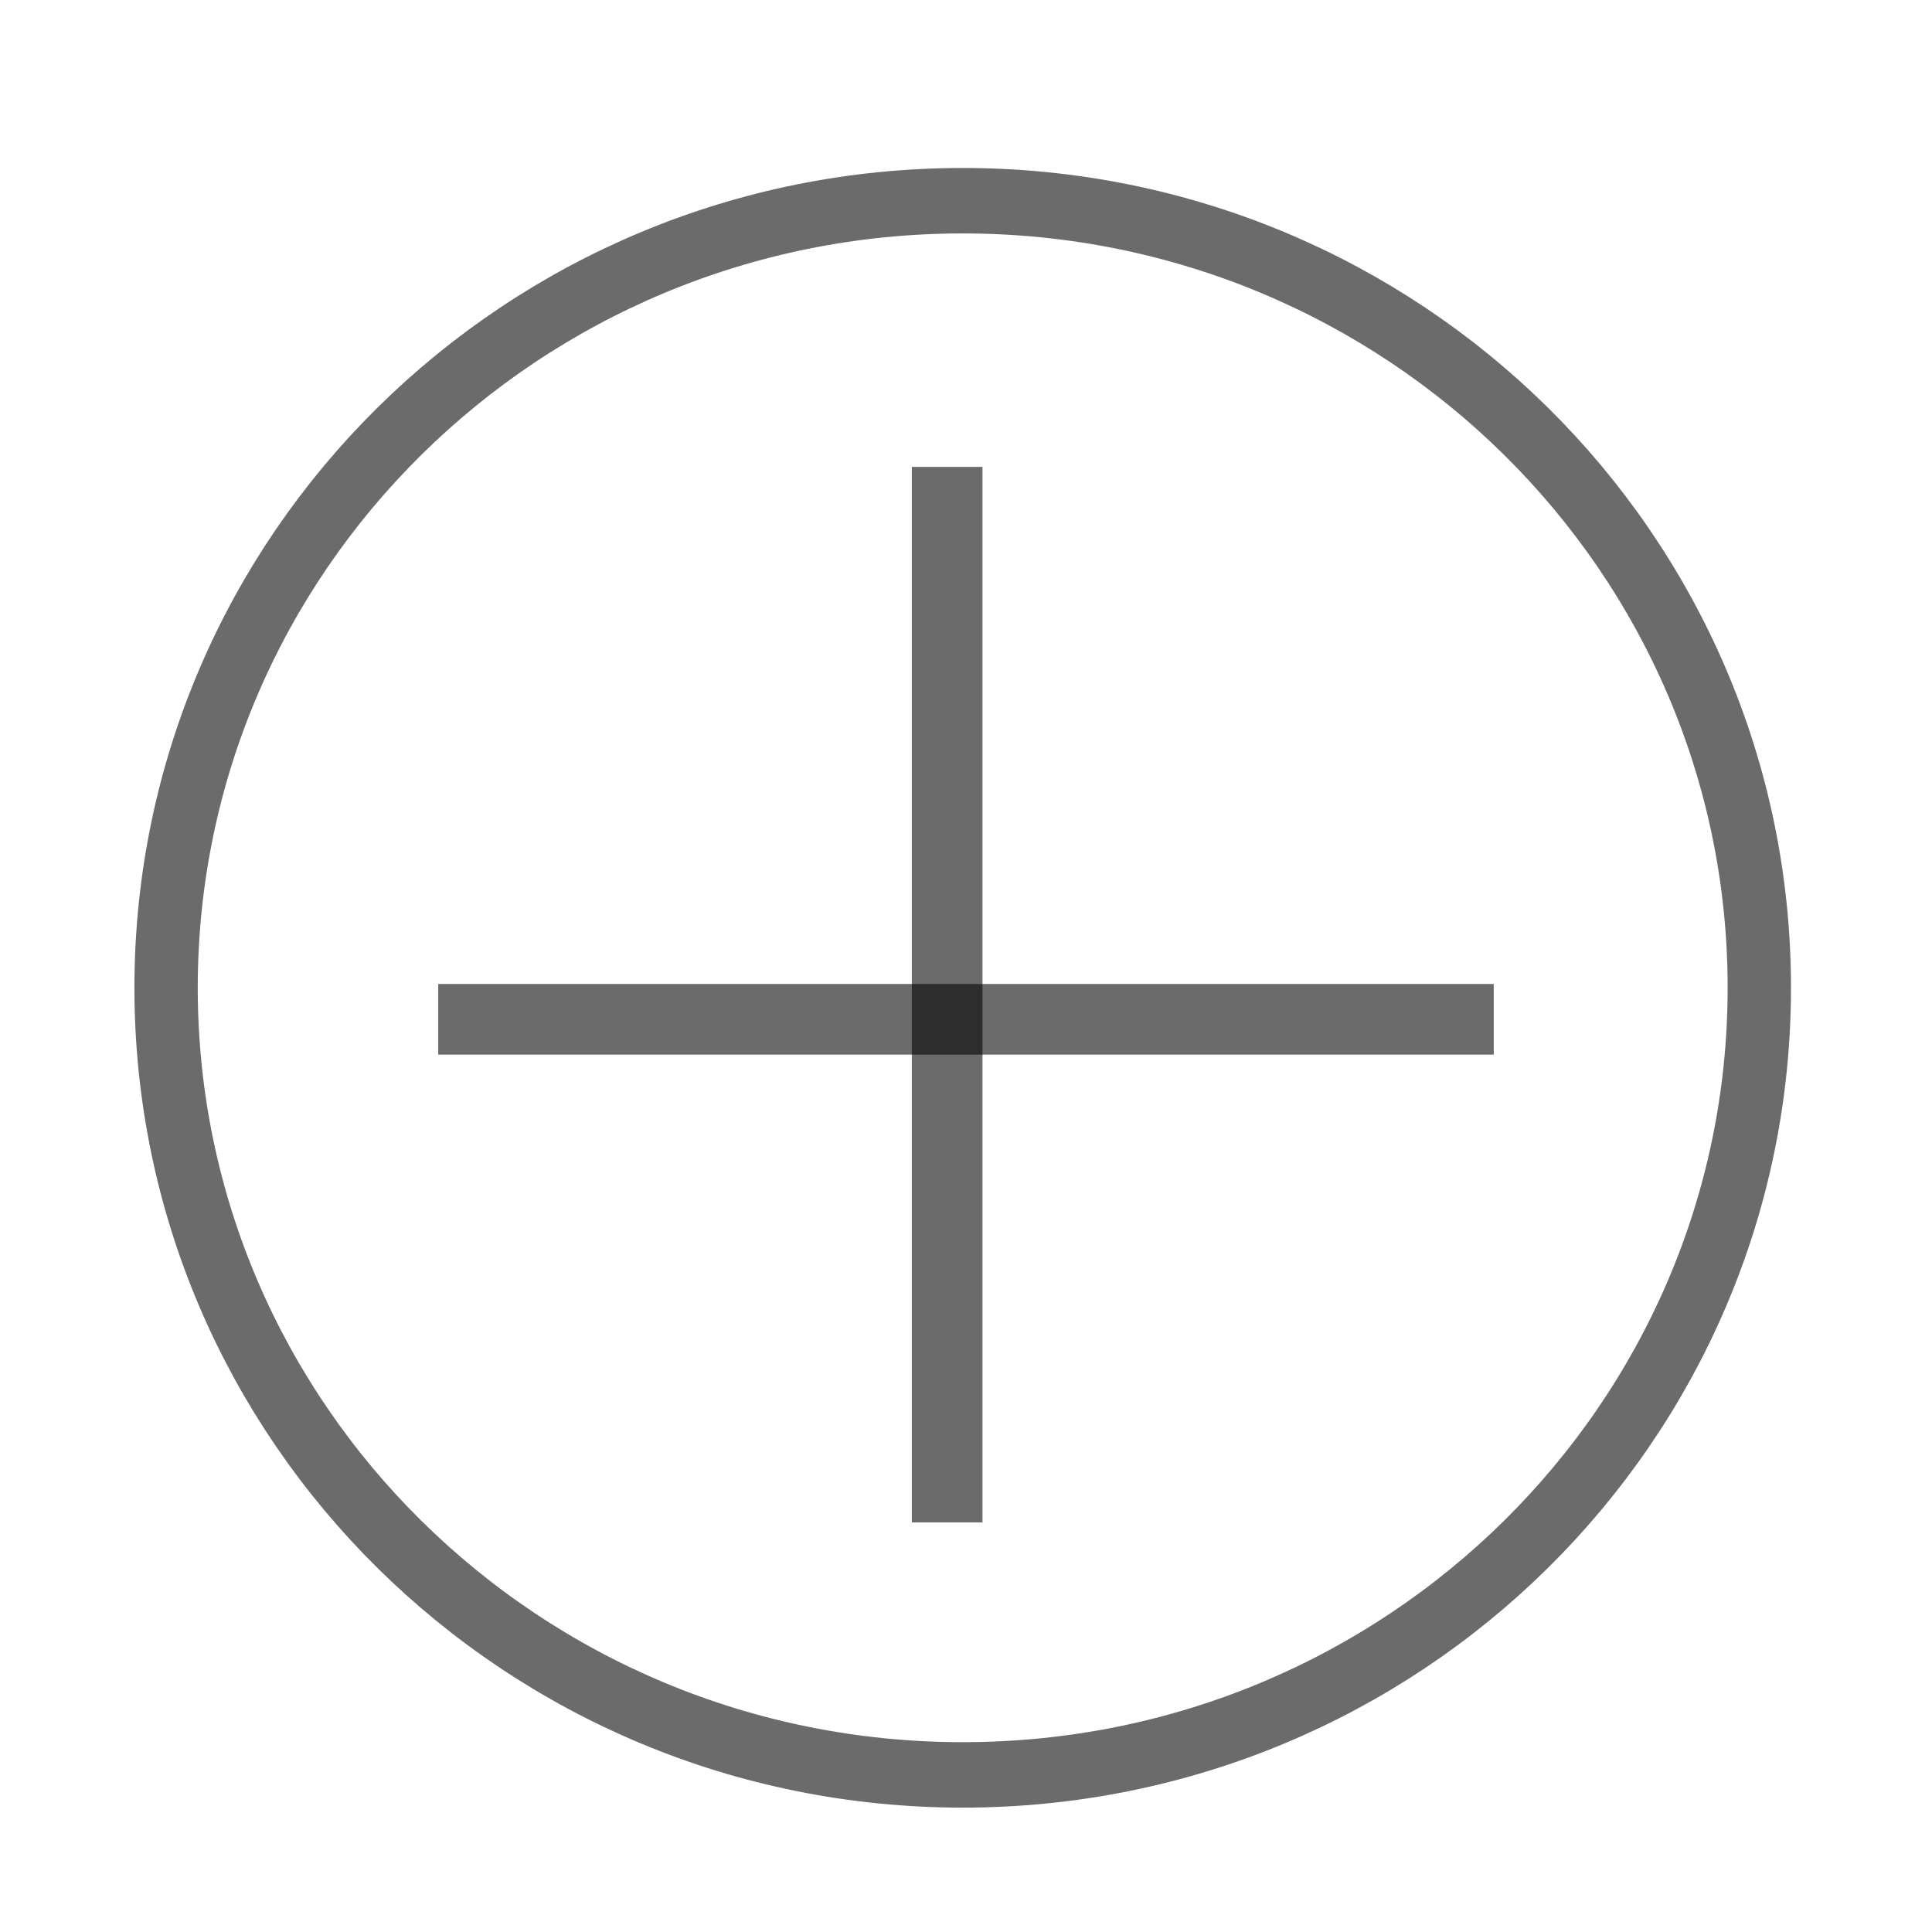 <?xml version="1.0" encoding="UTF-8" standalone="no"?>
<!-- Created with Inkscape (http://www.inkscape.org/) -->

<svg
   xmlns:dc="http://purl.org/dc/elements/1.1/"
   xmlns:cc="http://creativecommons.org/ns#"
   xmlns:rdf="http://www.w3.org/1999/02/22-rdf-syntax-ns#"
   xmlns:svg="http://www.w3.org/2000/svg"
   xmlns="http://www.w3.org/2000/svg"
   xmlns:sodipodi="http://sodipodi.sourceforge.net/DTD/sodipodi-0.dtd"
   xmlns:inkscape="http://www.inkscape.org/namespaces/inkscape"
   width="30"
   height="30"
   id="svg3893"
   version="1.1"
   inkscape:version="0.48.2 r9819"
   sodipodi:docname="plus.svg">
  <defs
     id="defs3895" />
  <sodipodi:namedview
     id="base"
     pagecolor="#ffffff"
     bordercolor="#666666"
     borderopacity="1.0"
     inkscape:pageopacity="0.0"
     inkscape:pageshadow="2"
     inkscape:zoom="12.866667"
     inkscape:cx="15"
     inkscape:cy="15"
     inkscape:document-units="px"
     inkscape:current-layer="layer1"
     showgrid="false"
     inkscape:window-width="1065"
     inkscape:window-height="604"
     inkscape:window-x="20"
     inkscape:window-y="20"
     inkscape:window-maximized="0" />
  <g
     inkscape:label="Layer 1"
     inkscape:groupmode="layer"
     id="layer1"
     transform="translate(0,-1022.362)">
    <path
       sodipodi:type="arc"
       style="opacity:0.58;fill:none;fill-opacity:0.609;stroke:#000000;stroke-opacity:1;stroke-width:0.968;stroke-miterlimit:4;stroke-dasharray:none"
       id="path3901"
       sodipodi:cx="15.292208"
       sodipodi:cy="15.730519"
       sodipodi:rx="12.175324"
       sodipodi:ry="11.63961"
       d="m 27.468,15.731 c 0,6.428 -5.451,11.64 -12.175,11.64 -6.724,0 -12.175,-5.211 -12.175,-11.64 0,-6.428 5.451,-11.64 12.175,-11.64 6.724,0 12.175,5.211 12.175,11.64 z"
       transform="matrix(1.016,0,0,1.05,-0.589,1021.183)" />
    <rect
       style="opacity:0.58;fill:none;stroke:#000000;stroke-width:1;stroke-miterlimit:4;stroke-opacity:1;stroke-dasharray:none"
       id="rect4411"
       width="15.39"
       height="0.097"
       x="7.305"
       y="1038.141" />
    <rect
       y="-14.756"
       x="1030.112"
       height="0.097"
       width="15.39"
       id="rect4413"
       style="opacity:0.58;fill:none;stroke:#000000;stroke-width:1;stroke-miterlimit:4;stroke-opacity:1;stroke-dasharray:none"
       transform="matrix(0,1,-1,0,0,0)" />
  </g>
</svg>
